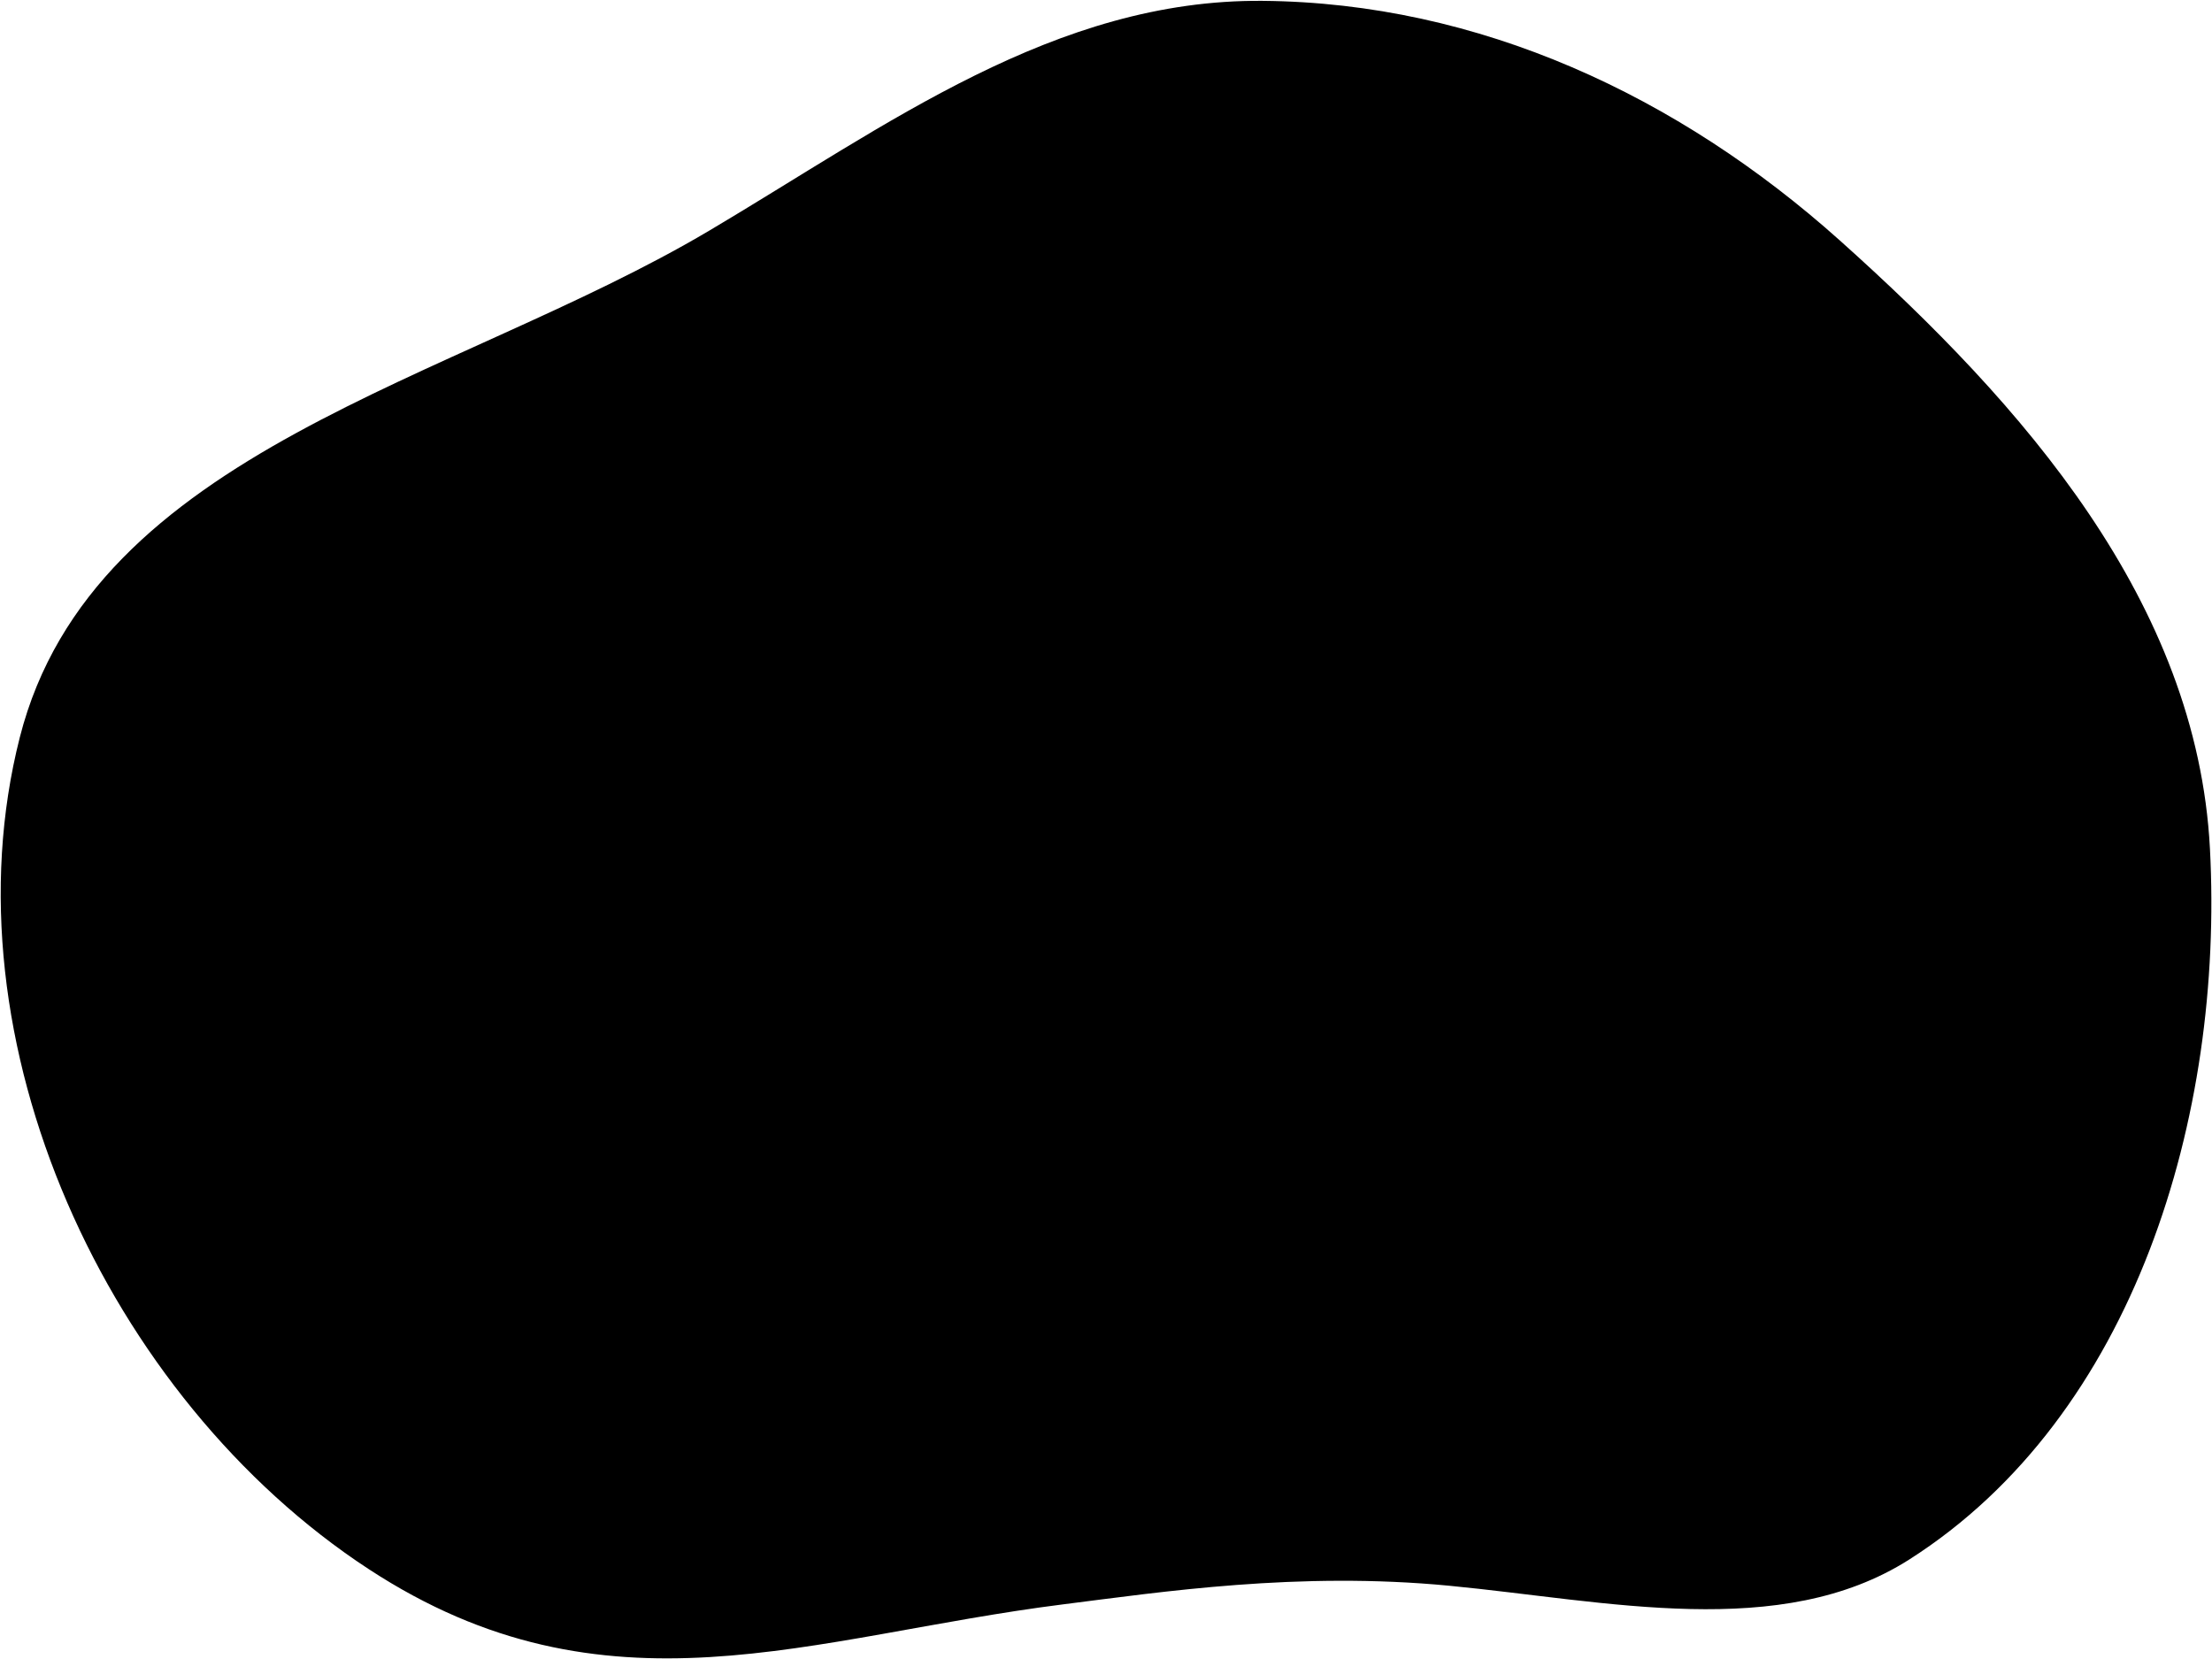 <!-- Generated by IcoMoon.io -->
<svg version="1.1" xmlns="http://www.w3.org/2000/svg" width="1365" height="1024" viewBox="0 0 1365 1024">
<title>Vector-1</title>
<g id="icomoon-ignore">
</g>
<path d="M437.611 142.364c110.241-65.336 213.391-142.934 341.521-141.836 133.635 1.146 256.591 58.713 356.167 147.817 113.456 101.52 220.412 223.25 228.43 375.297 8.685 164.808-46.307 350.020-185.523 438.704-79.346 50.542-186.389 25.577-283.927 16.193-93.011-8.95-177.449 3.828-238.058 11.468-156.454 19.721-281.981 74.3-428.727-21.744-161.361-105.611-262.841-326.283-215.286-513.206 45.104-177.29 268.018-219.417 425.403-312.694z"></path>
</svg>
